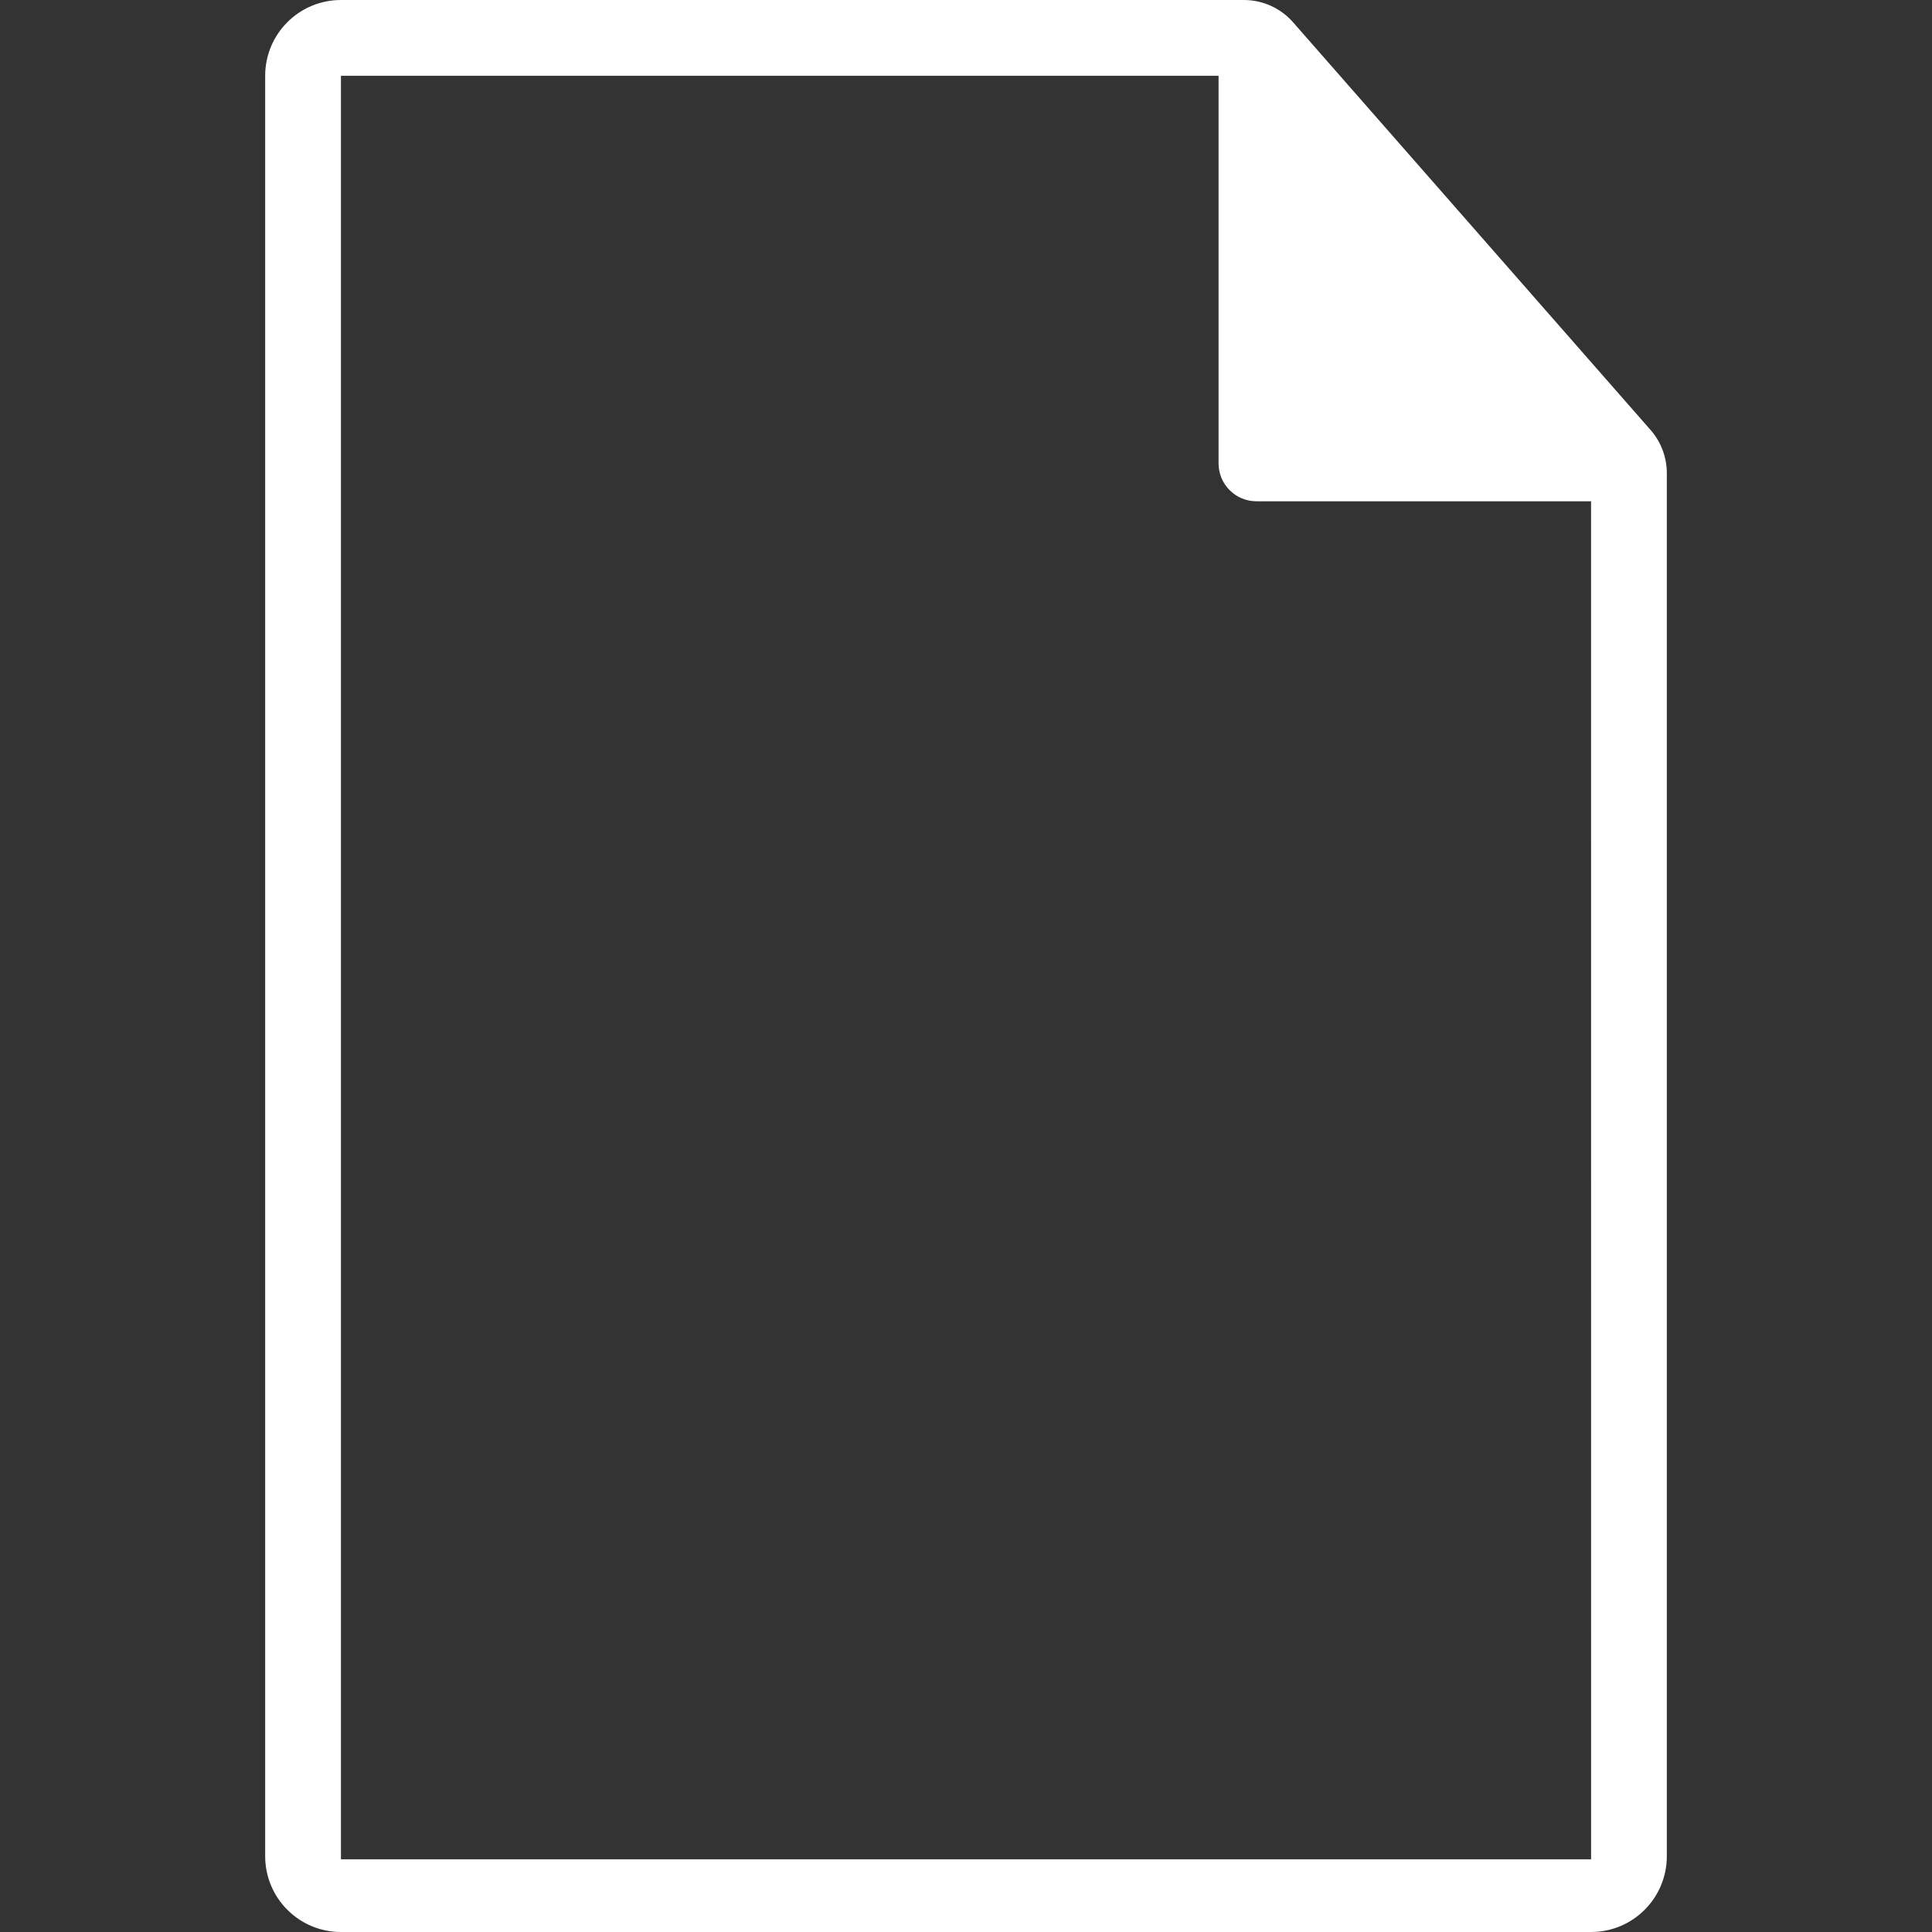 <?xml version="1.0"?>
<svg xmlns="http://www.w3.org/2000/svg" xmlns:xlink="http://www.w3.org/1999/xlink" version="1.1" id="Capa_1" x="0px" y="0px" viewBox="0 0 317.001 317.001" style="enable-background:new 0 0 317.001 317.001;" xml:space="preserve" width="512px" height="512px" class=""><rect x="0" y="0" width="317.001" height="317.001" fill="#333333" stroke="none"/><g><path d="M270.825,70.55L212.17,3.66C210.13,1.334,207.187,0,204.093,0H55.941C49.076,0,43.51,5.566,43.51,12.431V304.57  c0,6.866,5.566,12.431,12.431,12.431h205.118c6.866,0,12.432-5.566,12.432-12.432V77.633  C273.491,75.027,272.544,72.51,270.825,70.55z M55.941,305.073V12.432H199.94v63.601c0,3.431,2.78,6.216,6.216,6.216h54.903  l0.006,222.824H55.941z" data-original="#000000" class="active-path" data-old_color="#000000" fill="#FFFFFF"/></g> </svg>
